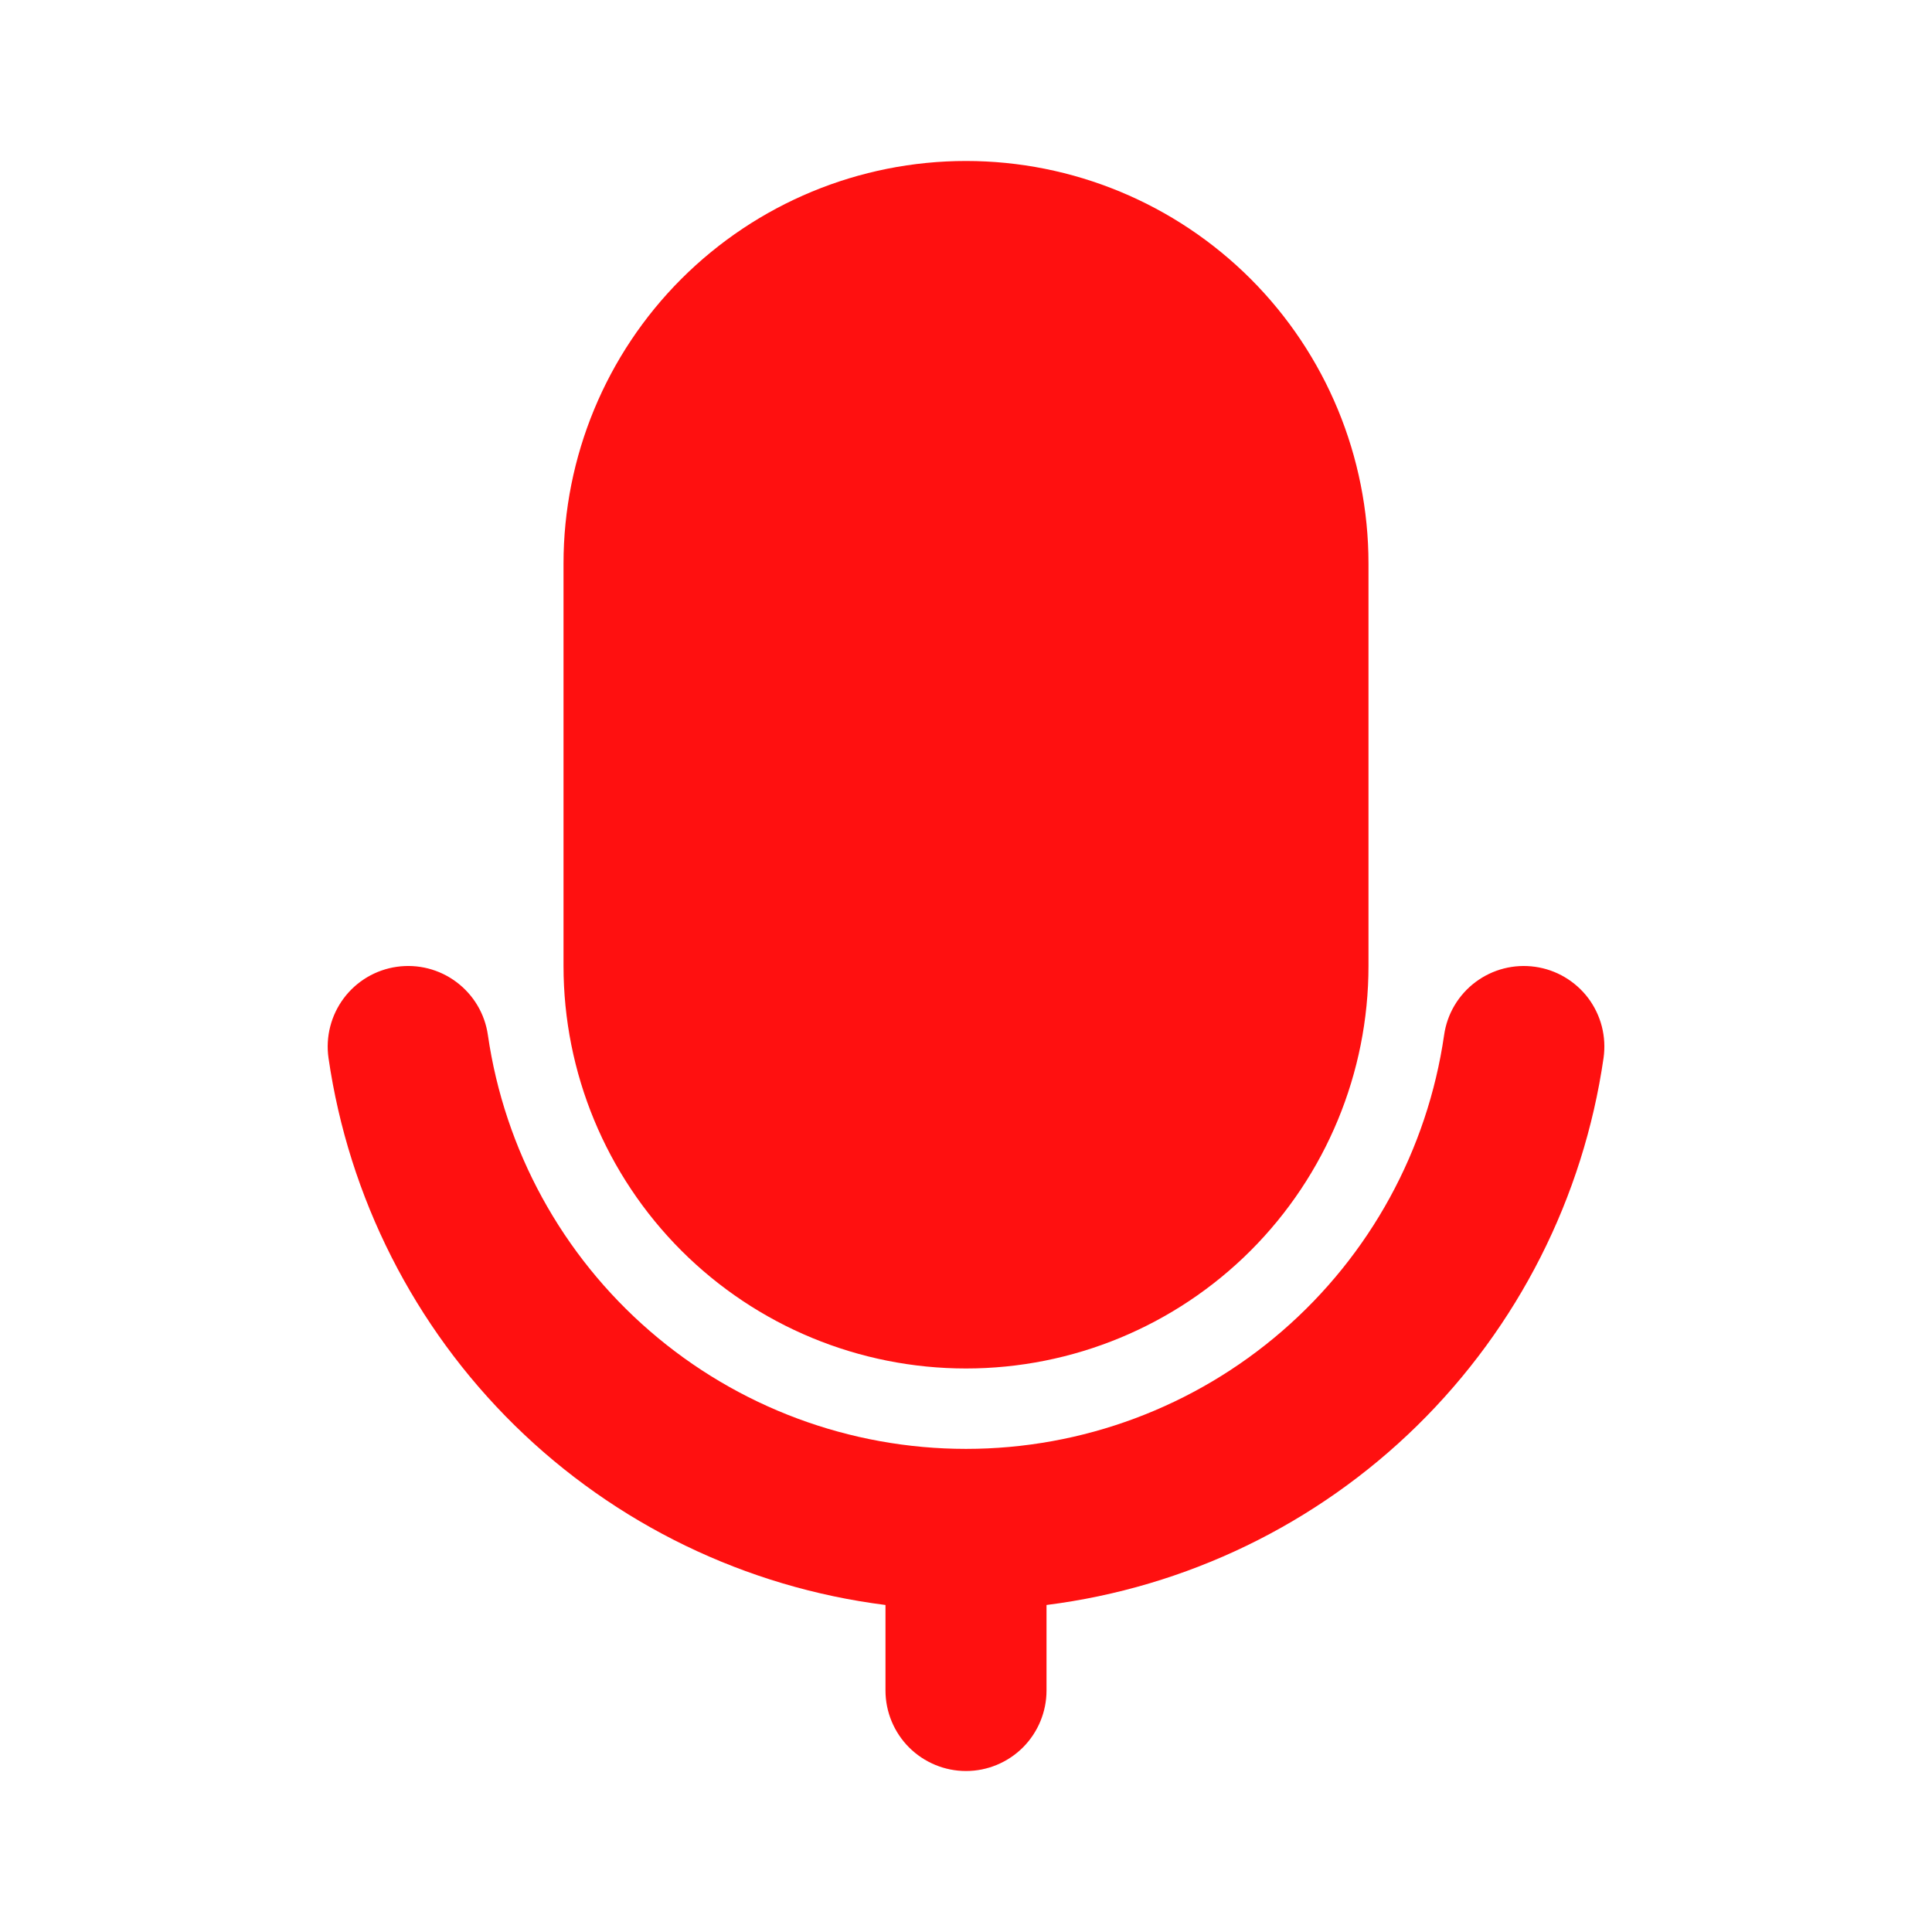<svg width="34" height="34" viewBox="0 0 34 34" fill="none" xmlns="http://www.w3.org/2000/svg">
<path d="M27.016 17.014C27.2 17.04 27.378 17.102 27.538 17.197C27.698 17.292 27.839 17.417 27.951 17.566C28.062 17.715 28.144 17.885 28.19 18.065C28.236 18.246 28.246 18.433 28.22 18.618C27.865 21.074 26.714 23.346 24.943 25.086C23.172 26.825 20.879 27.935 18.417 28.245V29.75C18.417 30.126 18.267 30.486 18.002 30.752C17.736 31.017 17.376 31.167 17 31.167C16.624 31.167 16.264 31.017 15.998 30.752C15.733 30.486 15.583 30.126 15.583 29.75V28.245C13.121 27.934 10.829 26.824 9.058 25.085C7.288 23.346 6.137 21.074 5.781 18.618C5.728 18.246 5.825 17.868 6.05 17.567C6.275 17.266 6.611 17.067 6.983 17.014C7.355 16.961 7.733 17.057 8.033 17.283C8.334 17.508 8.533 17.843 8.586 18.215C8.879 20.238 9.891 22.087 11.436 23.424C12.981 24.762 14.956 25.498 17 25.498C19.044 25.498 21.019 24.762 22.564 23.424C24.109 22.087 25.121 20.238 25.414 18.215C25.44 18.031 25.502 17.854 25.597 17.694C25.692 17.534 25.818 17.394 25.966 17.283C26.116 17.171 26.285 17.09 26.465 17.044C26.645 16.998 26.832 16.988 27.016 17.014ZM17 2.833C18.879 2.833 20.68 3.58 22.009 4.908C23.337 6.236 24.083 8.038 24.083 9.917V17C24.083 18.879 23.337 20.68 22.009 22.009C20.68 23.337 18.879 24.083 17 24.083C15.121 24.083 13.32 23.337 11.991 22.009C10.663 20.68 9.917 18.879 9.917 17V9.917C9.917 8.038 10.663 6.236 11.991 4.908C13.32 3.58 15.121 2.833 17 2.833Z" fill="#FF1010"/>
</svg>
